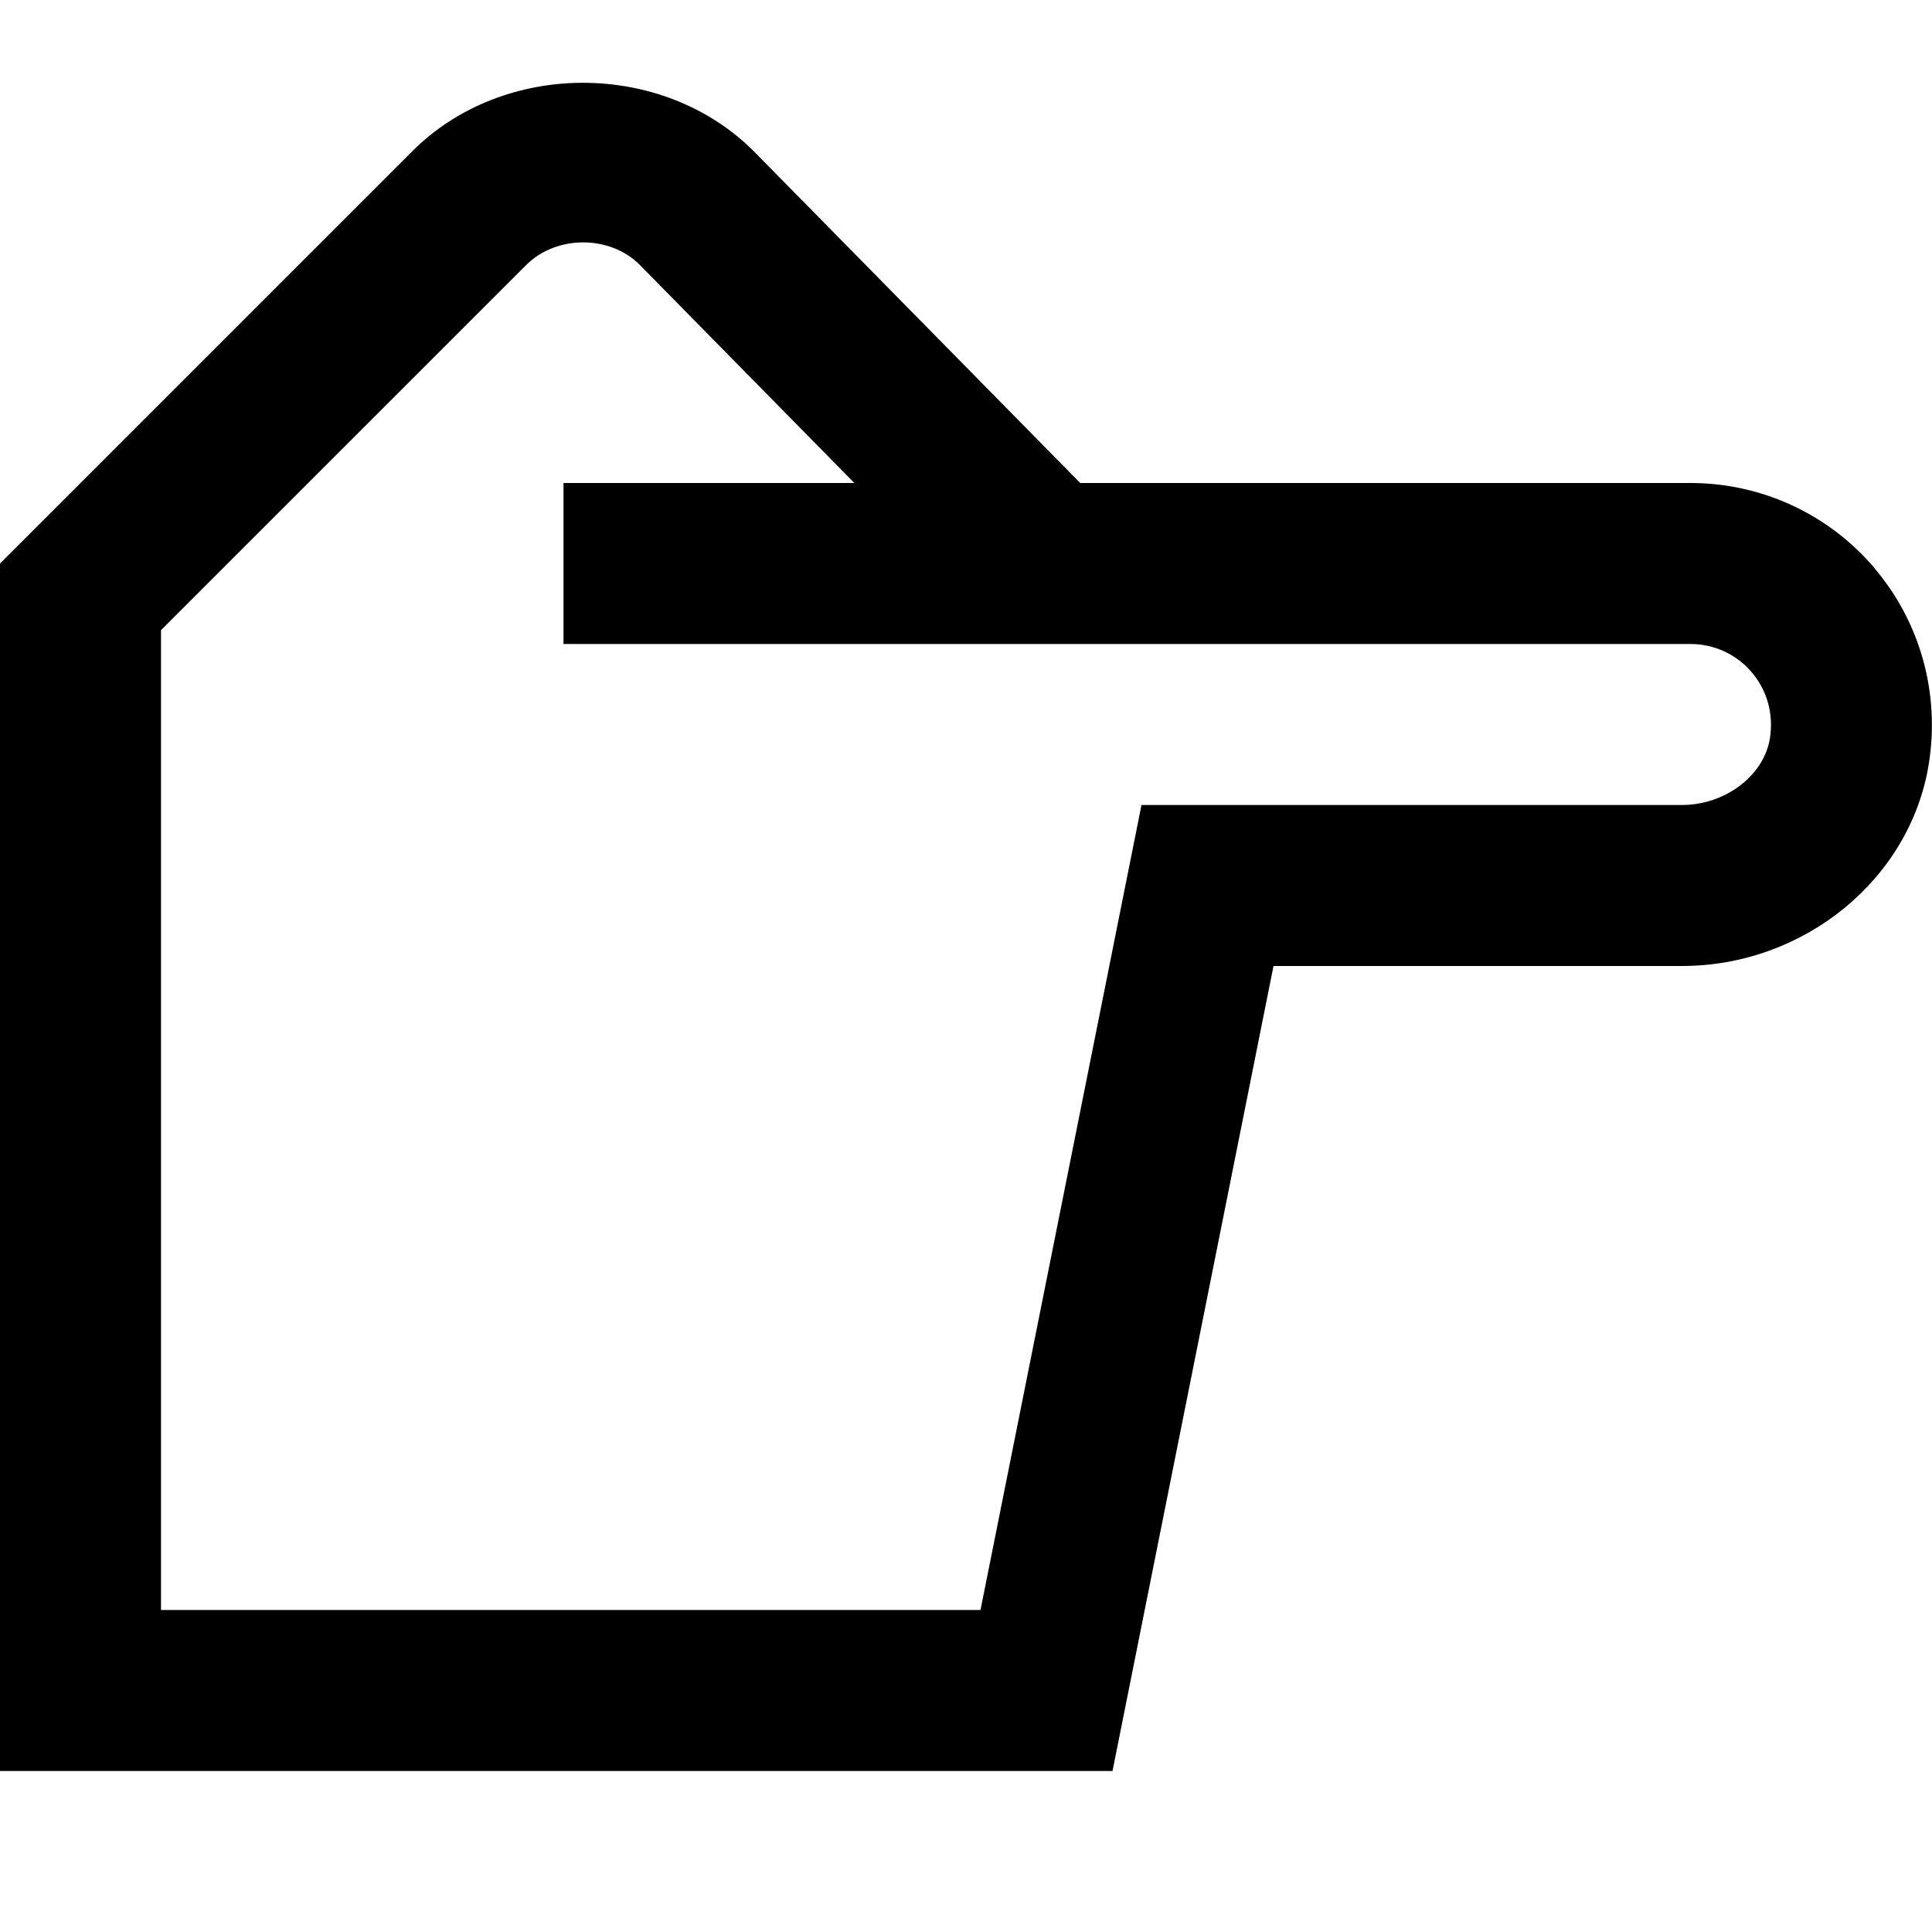 <?xml version="1.0" encoding="UTF-8"?>
<svg xmlns="http://www.w3.org/2000/svg" id="Layer_1" data-name="Layer 1" viewBox="0 0 24 24" width="512" height="512"><path d="M23.286,7.057c-.571-.672-1.404-1.057-2.286-1.057h-7.581L9.364,1.879c-1.134-1.134-3.11-1.134-4.243,0L0,7v15H13.82l2-10h5.073c1.516,0,2.834-1.076,3.066-2.503,.143-.879-.103-1.768-.674-2.439Zm-1.3,2.118c-.076,.462-.556,.825-1.093,.825h-6.713l-2,10H2V7.828L6.536,3.293c.377-.378,1.042-.372,1.408-.006l2.669,2.713h-3.613v2h14c.294,0,.572,.128,.762,.353,.193,.228,.272,.52,.224,.823Z"/></svg>
